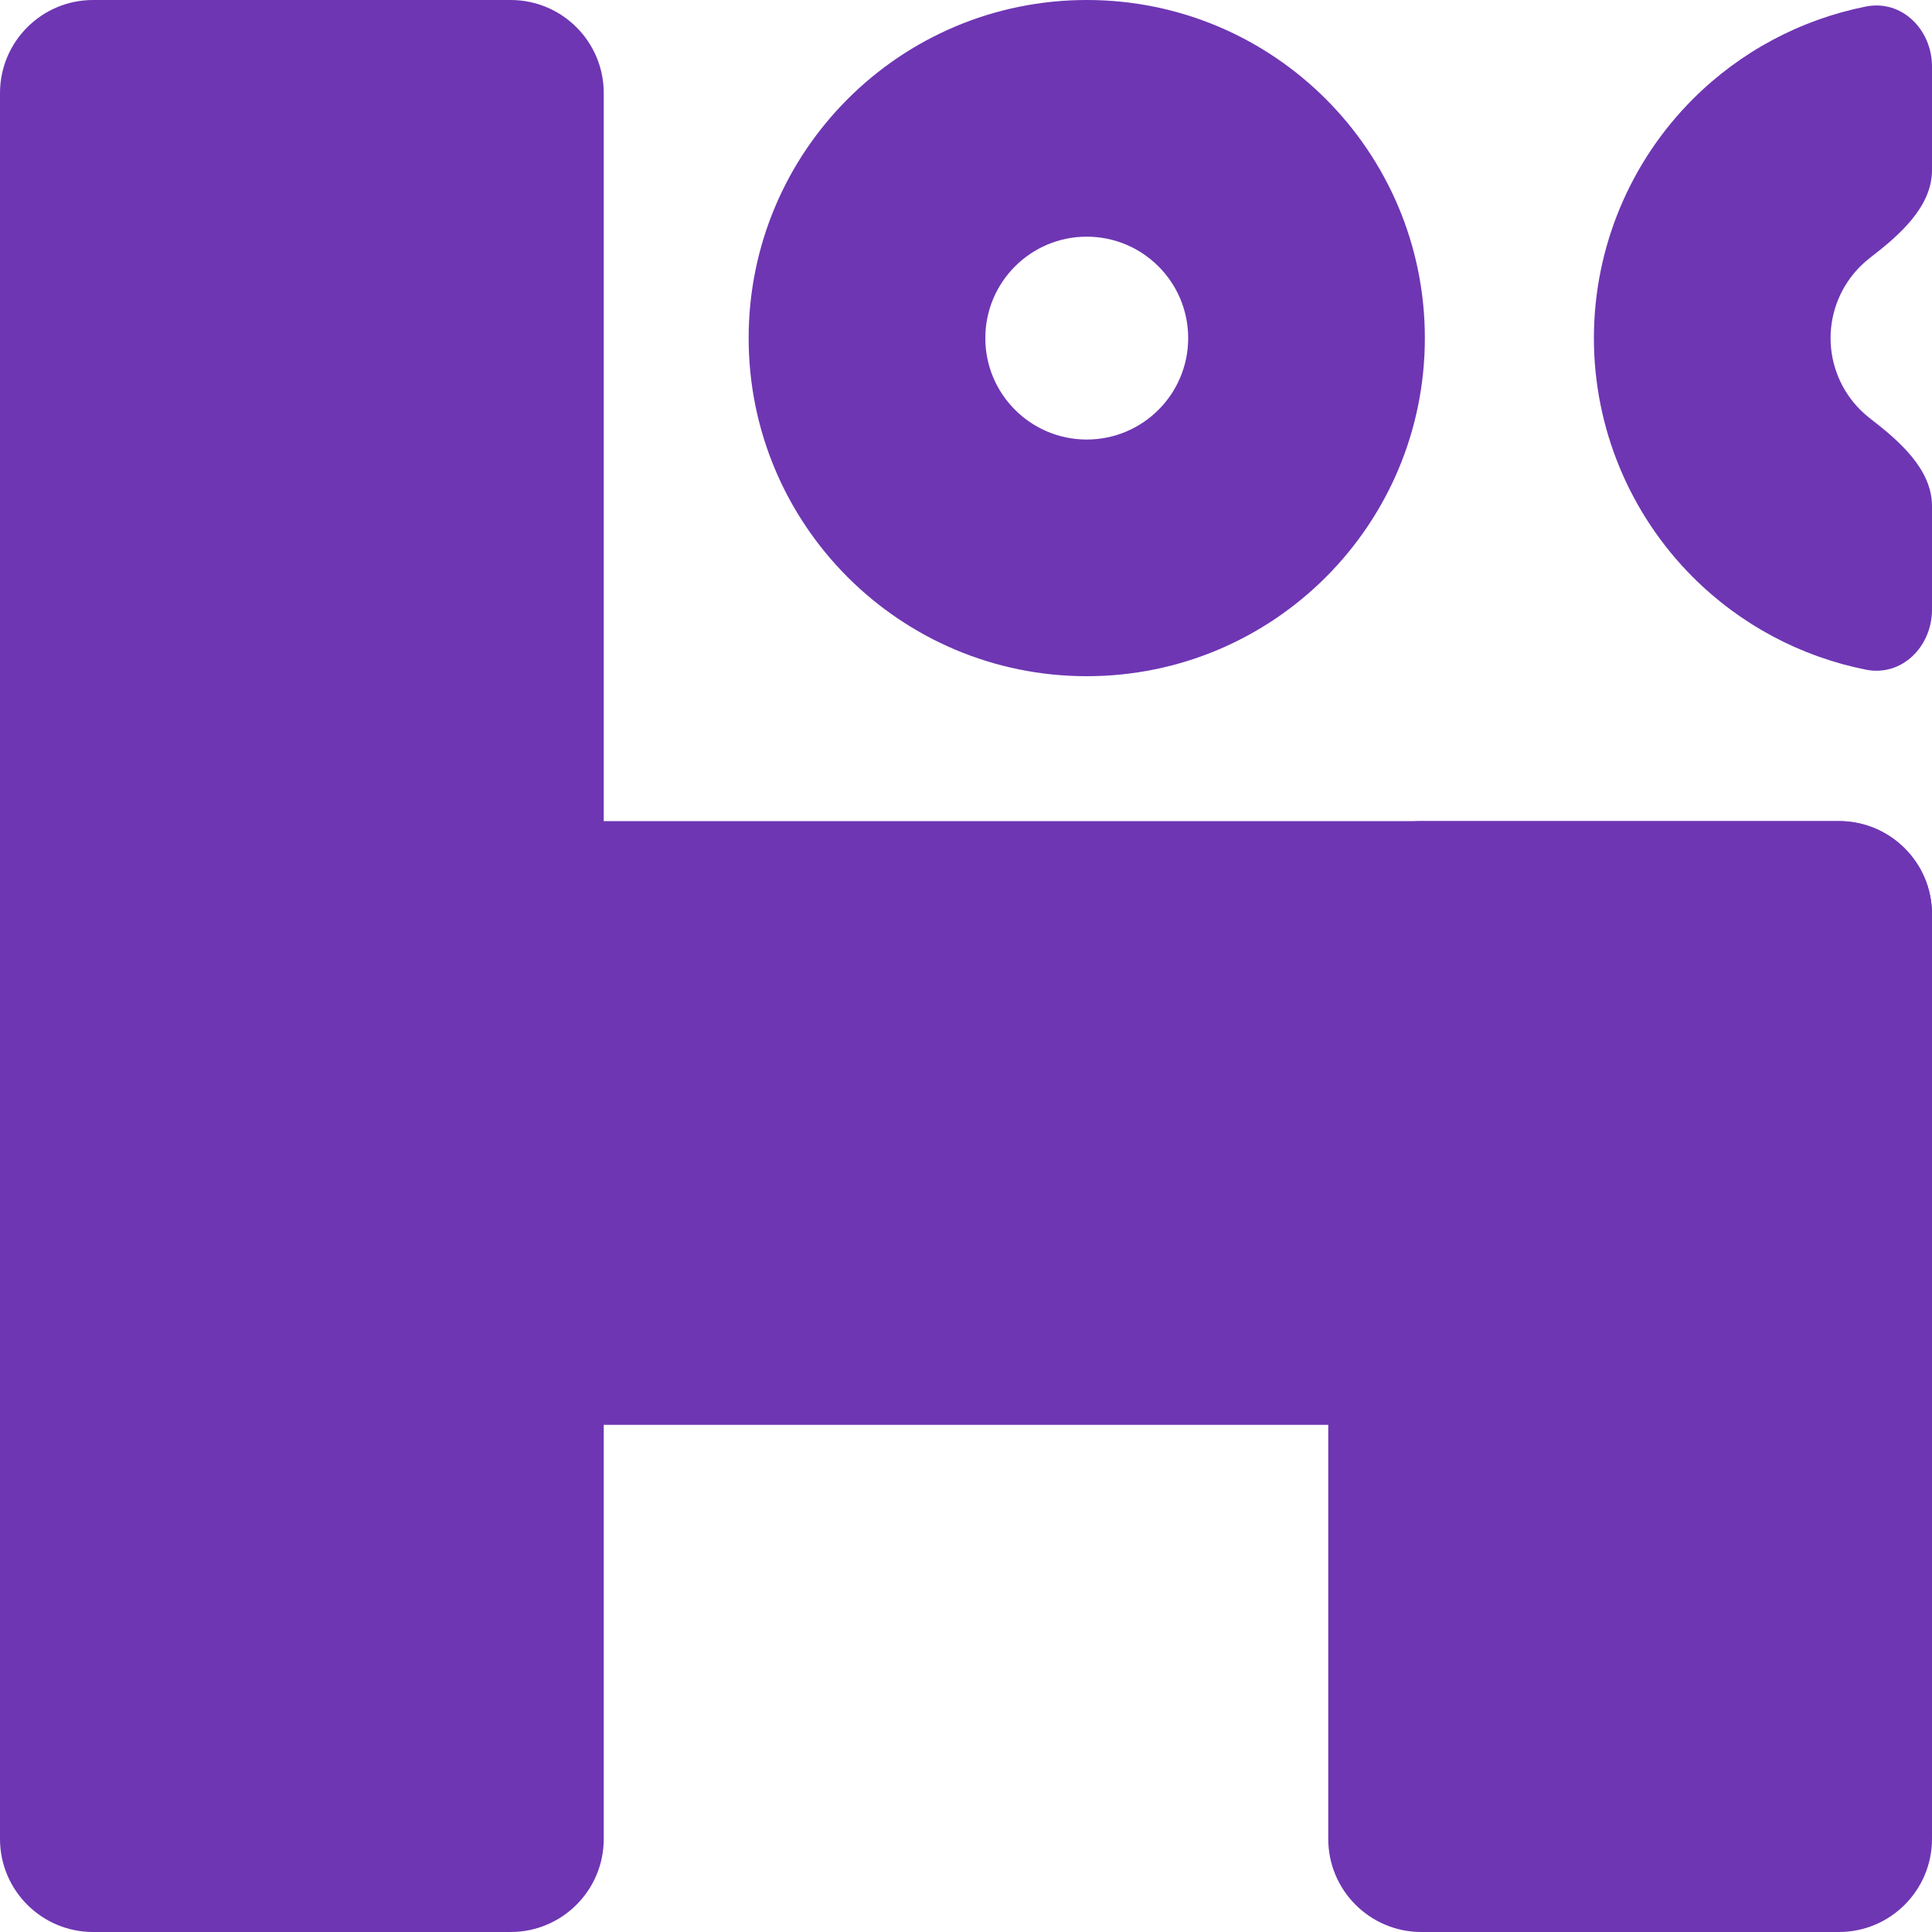 <svg width="160" height="160" viewBox="0 0 160 160" fill="none" xmlns="http://www.w3.org/2000/svg">
<path d="M118 28C118 43.464 105.464 56 90 56C74.536 56 62 43.464 62 28C62 12.536 74.536 0 90 0C105.464 0 118 12.536 118 28ZM81.6 28C81.6 32.639 85.361 36.4 90 36.4C94.639 36.4 98.4 32.639 98.4 28C98.4 23.361 94.639 19.6 90 19.6C85.361 19.6 81.6 23.361 81.6 28Z" fill="#6E36B3"/>
<path d="M160 5.508C160 2.466 157.511 -0.055 154.528 0.54C149.14 1.614 144.143 4.259 140.201 8.201C134.95 13.452 132 20.574 132 28C132 35.426 134.95 42.548 140.201 47.799C144.143 51.741 149.14 54.386 154.528 55.46C157.511 56.055 160 53.534 160 50.492L160 41.908C160 38.866 157.289 36.513 154.878 34.658C154.592 34.438 154.319 34.198 154.06 33.94C152.485 32.364 151.6 30.228 151.6 28C151.6 25.772 152.485 23.636 154.06 22.06C154.319 21.802 154.592 21.562 154.878 21.342C157.289 19.487 160 17.134 160 14.092V5.508Z" fill="#6E36B3"/>
<path d="M0 7.711C0 3.452 3.452 0 7.711 0H42.289C46.548 0 50 3.452 50 7.711V152.289C50 156.548 46.548 160 42.289 160H7.711C3.452 160 0 156.548 0 152.289V7.711Z" fill="#6E36B3"/>
<path d="M0 75.711C0 71.452 3.452 68 7.711 68H152.289C156.548 68 160 71.452 160 75.711V110.289C160 114.548 156.548 118 152.289 118H7.711C3.452 118 0 114.548 0 110.289V75.711Z" fill="#6E36B3"/>
<path d="M110 75.711C110 71.452 113.452 68 117.711 68H152.289C156.548 68 160 71.452 160 75.711V152.289C160 156.548 156.548 160 152.289 160H117.711C113.452 160 110 156.548 110 152.289V75.711Z" fill="#6E36B3"/>
</svg>
